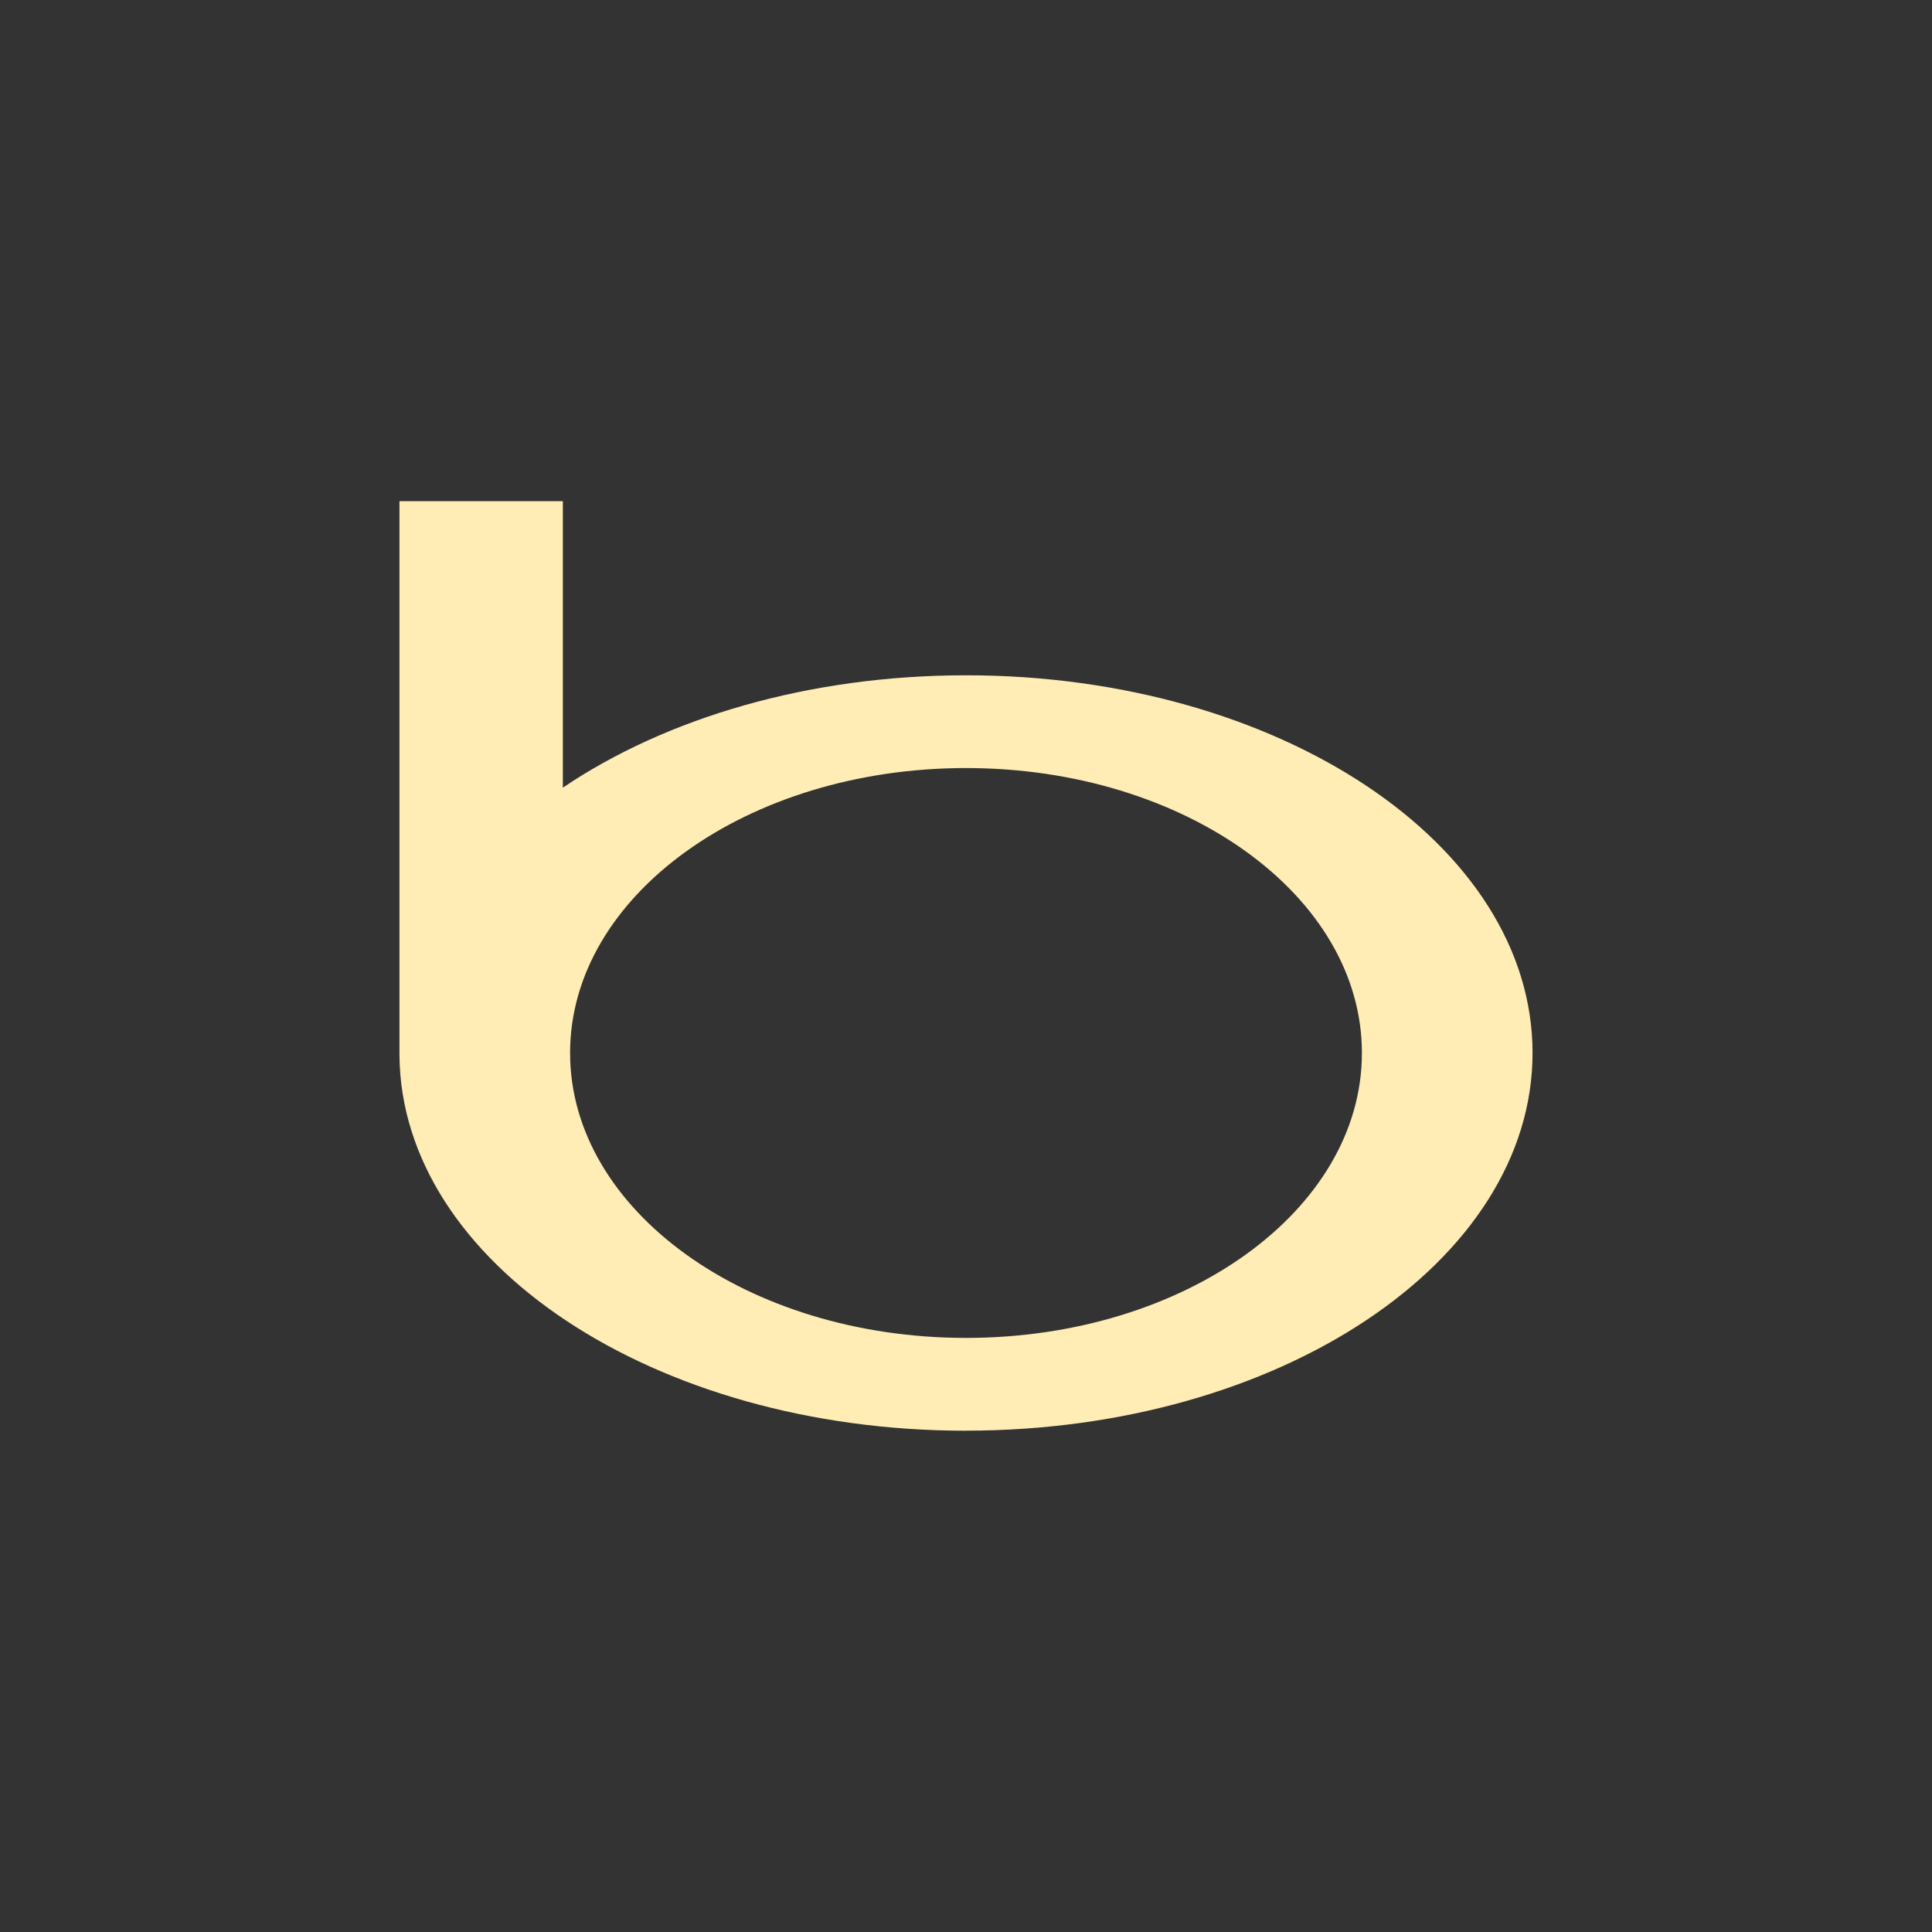 <svg viewBox="0 0 512 512" xmlns="http://www.w3.org/2000/svg">
 <rect x="0" y="0" width="512" height="512" fill="#333333" stroke="none"/>
 <path d="m256 379.14c82.91 0 150.14-44.833 150.14-100.1 0-55.26-67.24-100.08-150.14-100.08-41.8 0-79.63 11.381-106.84 29.779v-75.913h-43.3v146.73c.37 55.02 67.44 99.6 150.12 99.6zm0-175.6c57.946 0 104.92 33.802 104.92 75.5s-46.975 75.52-104.92 75.52c-57.946 0-104.92-33.822-104.92-75.52s46.975-75.5 104.92-75.5" fill="#ffedb5"/>
</svg>
